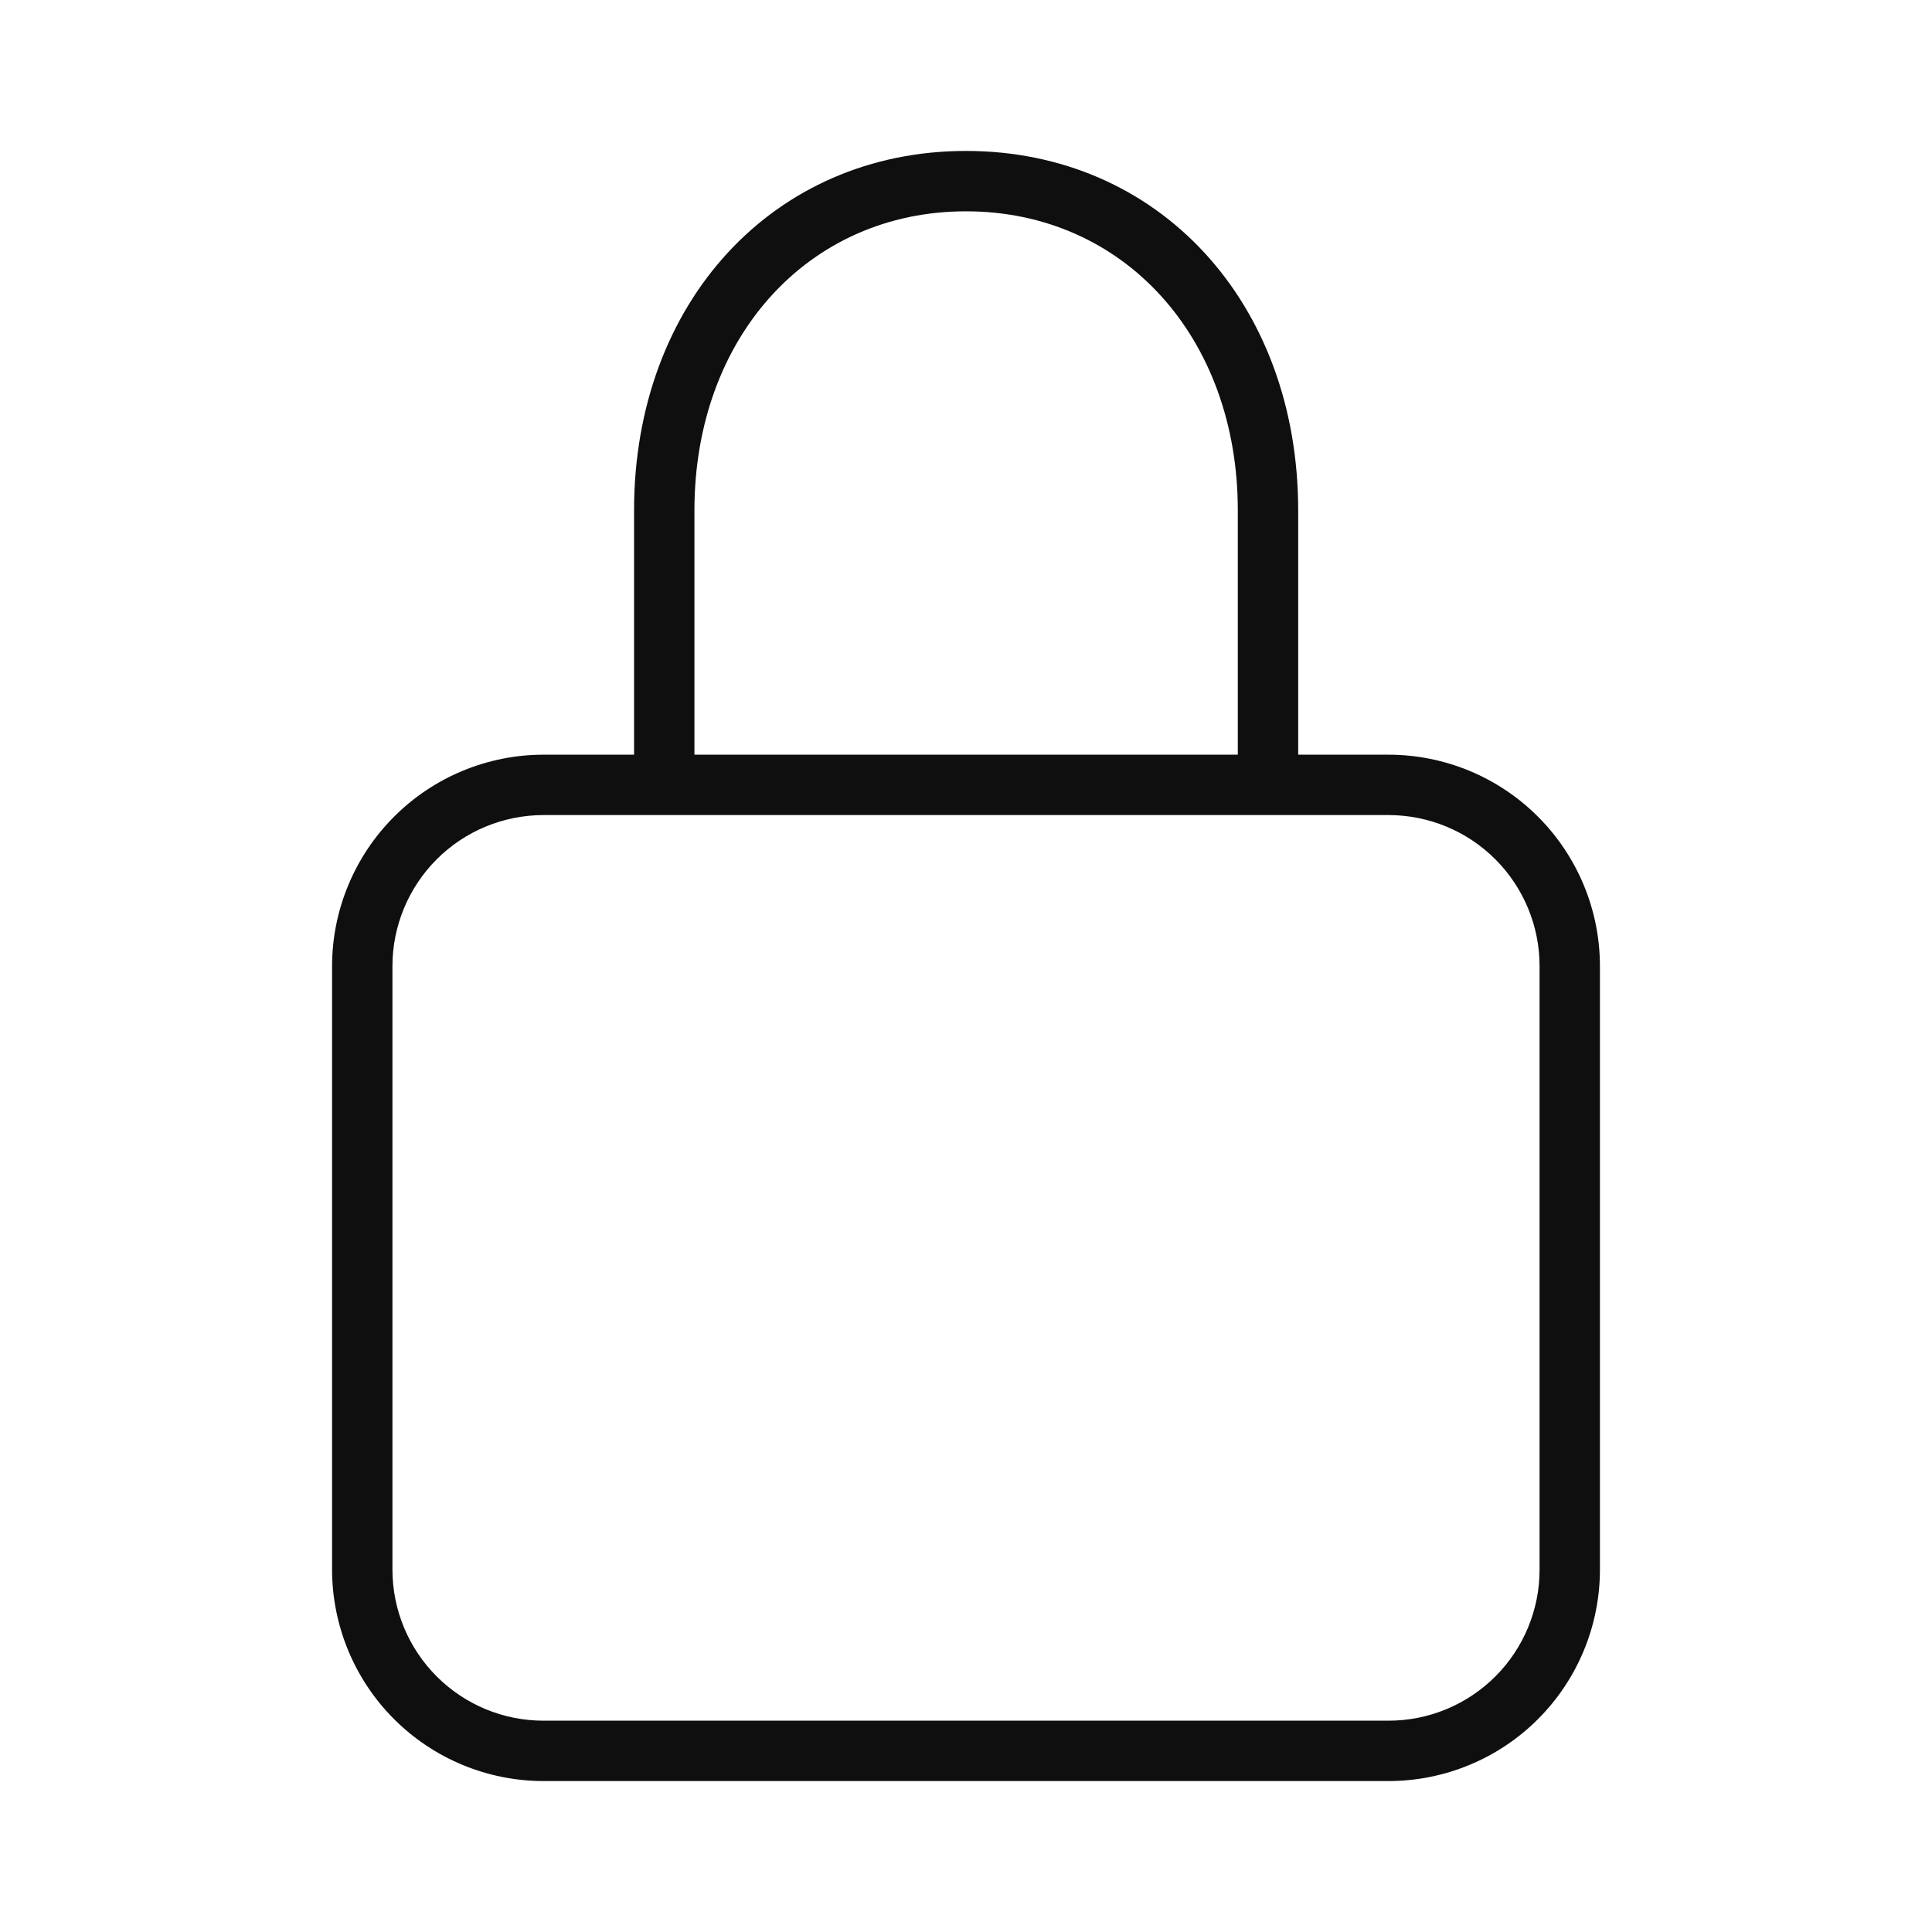 <svg width="32" height="32" viewBox="0 0 32 32" fill="none" xmlns="http://www.w3.org/2000/svg">
<path d="M23 12.5H21.502V8.454C21.502 5.004 19.188 2.5 16 2.5C12.815 2.5 10.502 5.004 10.502 8.454V12.5H9C8.073 12.501 7.183 12.87 6.527 13.527C5.871 14.183 5.502 15.072 5.5 16V26C5.502 26.928 5.871 27.818 6.527 28.474C7.183 29.13 8.073 29.499 9 29.5H23C23.928 29.499 24.818 29.13 25.474 28.474C26.13 27.818 26.499 26.928 26.5 26V16C26.499 15.072 26.13 14.183 25.474 13.527C24.818 12.87 23.928 12.501 23 12.5ZM11.502 8.454C11.502 5.584 13.394 3.5 16 3.5C18.609 3.5 20.502 5.584 20.502 8.454V12.5H11.502V8.454ZM25.5 26C25.5 26.663 25.236 27.299 24.768 27.767C24.299 28.236 23.663 28.5 23 28.5H9C8.338 28.5 7.702 28.236 7.233 27.767C6.765 27.299 6.501 26.663 6.5 26V16C6.501 15.337 6.765 14.702 7.233 14.233C7.702 13.764 8.338 13.501 9 13.5H23C23.663 13.501 24.299 13.764 24.768 14.233C25.236 14.702 25.5 15.337 25.5 16V26Z" fill="#0F0F0F"/>
</svg>
